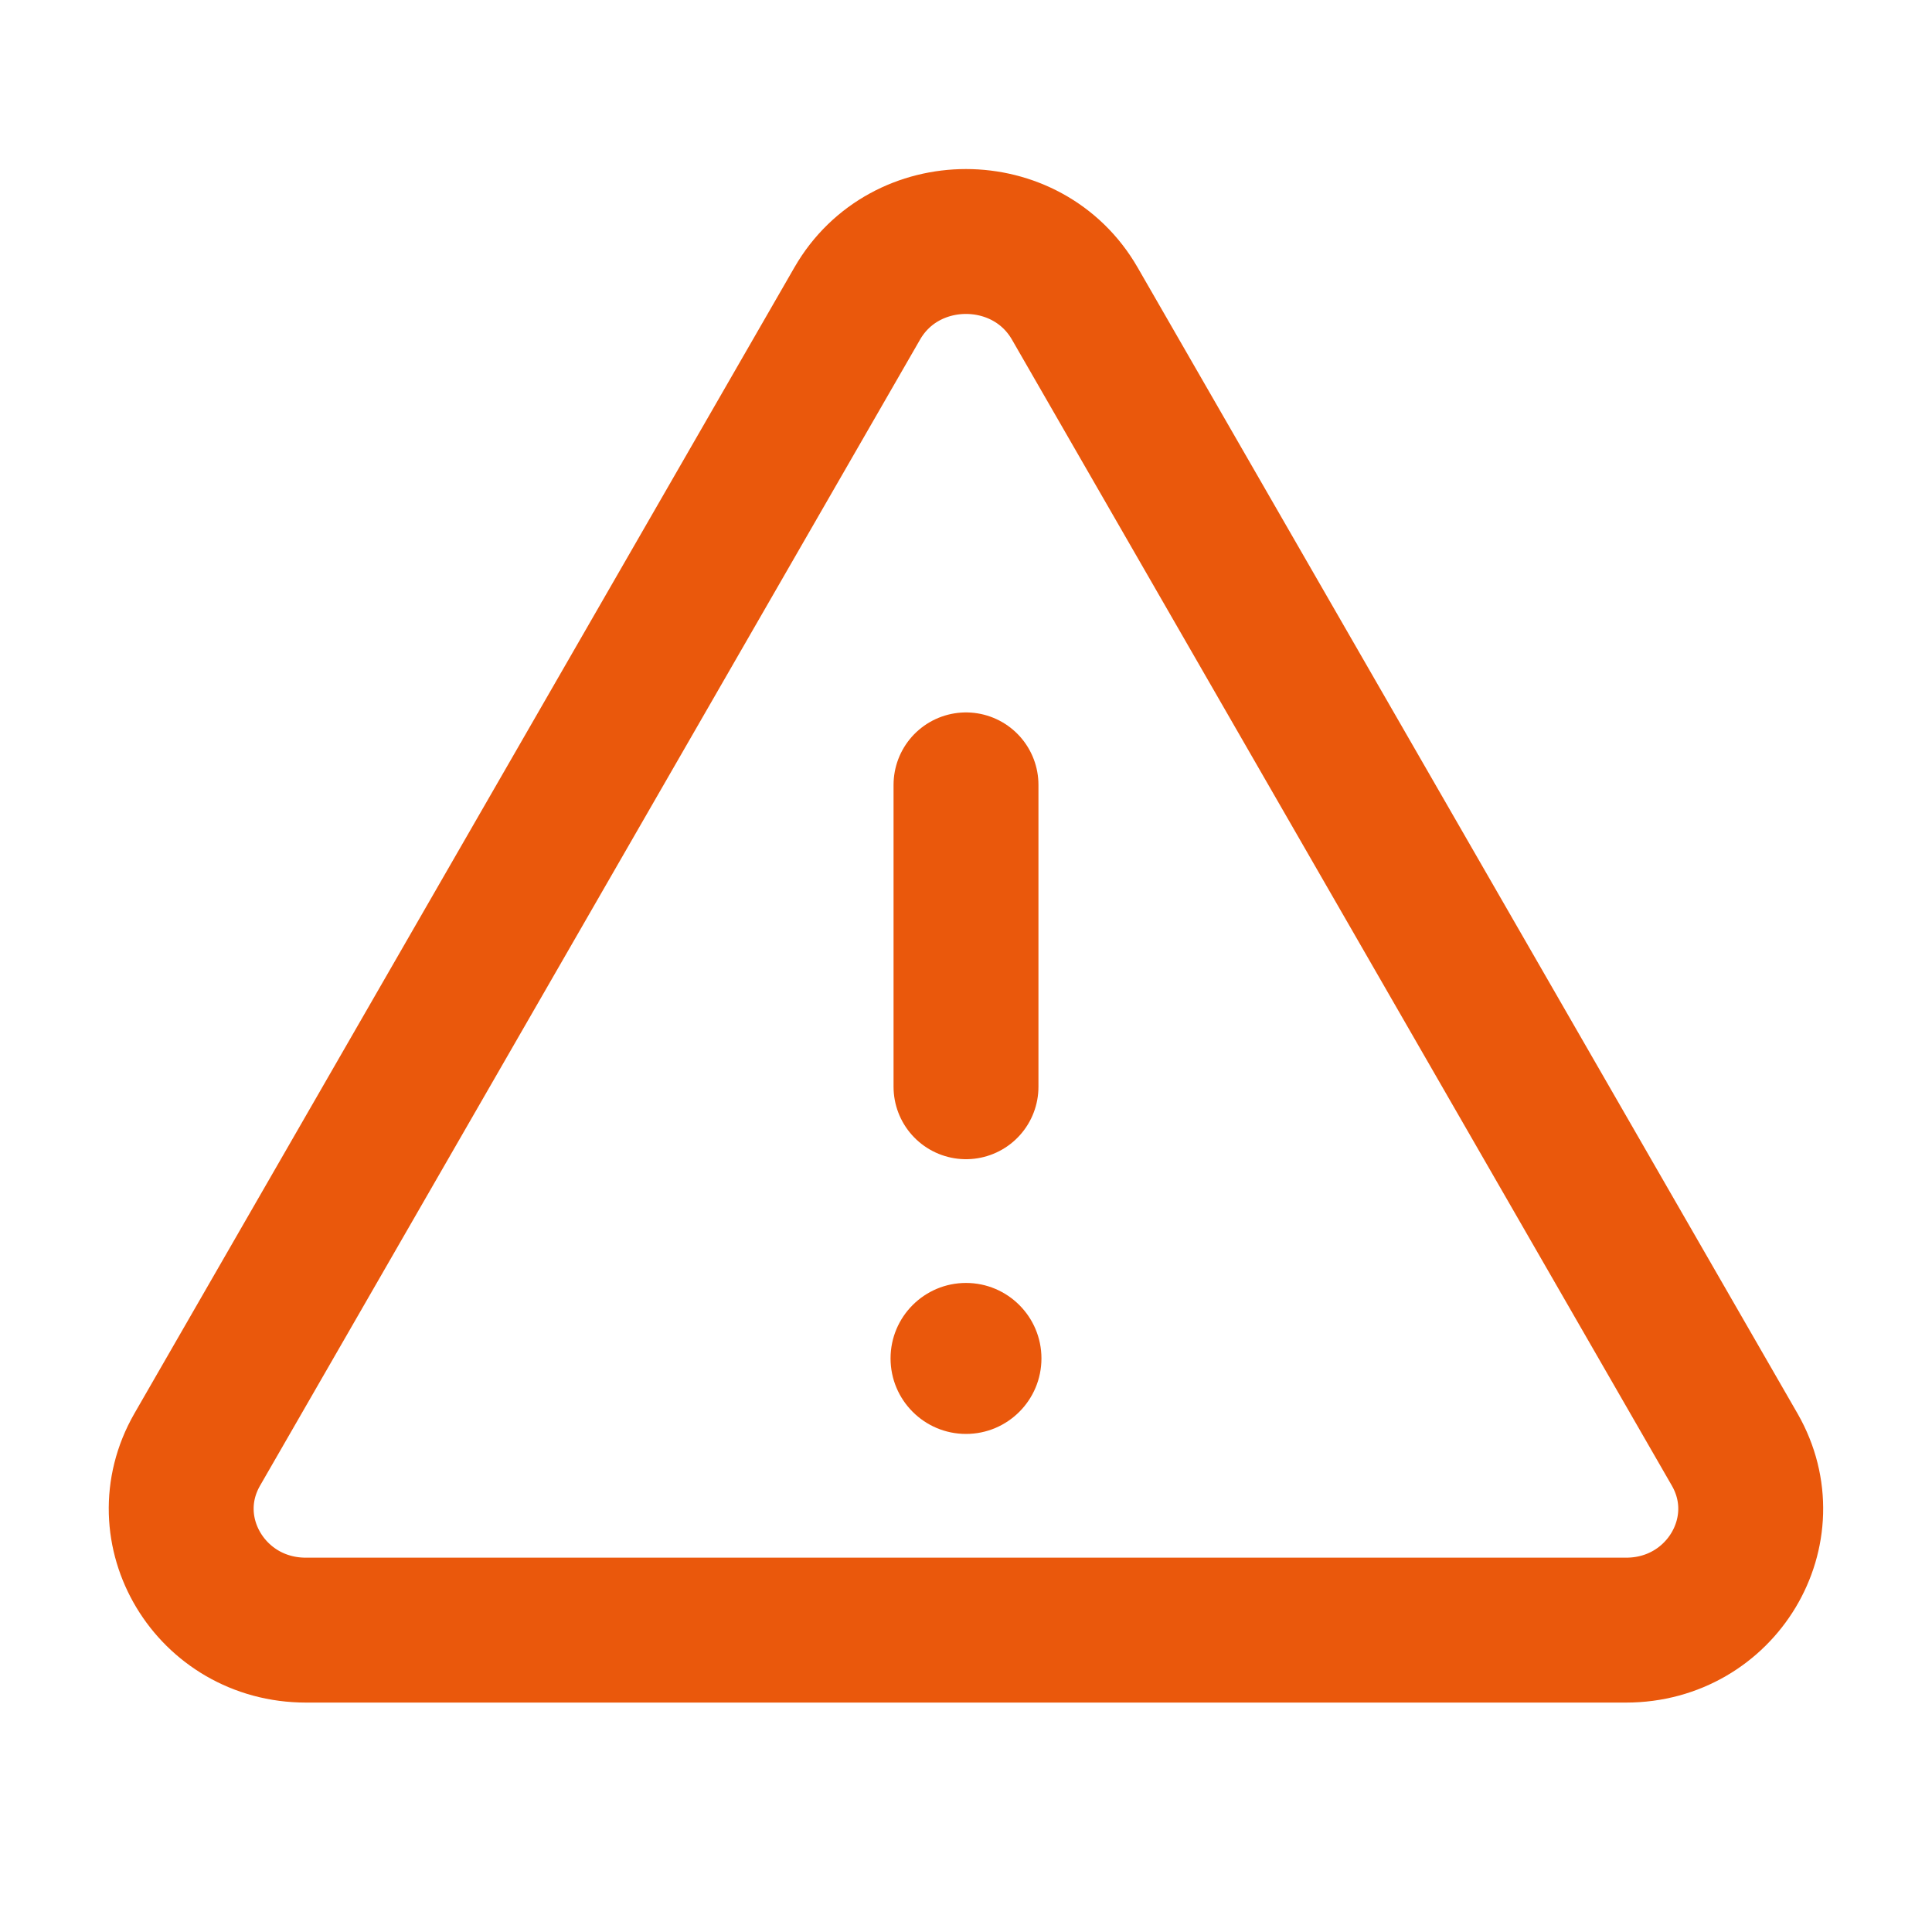 <svg width="20" height="20" viewBox="0 0 20 20" fill="none" xmlns="http://www.w3.org/2000/svg">
<path d="M11.126 3.142L17.958 15.007C18.437 15.843 17.819 16.875 16.833 16.875H3.167C2.181 16.875 1.562 15.843 2.041 15.007L8.874 3.142C9.366 2.286 10.633 2.286 11.126 3.142Z" stroke="#EA580C" stroke-width="1.5" stroke-linecap="round" stroke-linejoin="round"/>
<path d="M10 11.25V8.125" stroke="#EA580C" stroke-width="1.5" stroke-linecap="round" stroke-linejoin="round"/>
<path d="M10 14.844C10.431 14.844 10.781 14.494 10.781 14.062C10.781 13.631 10.431 13.281 10 13.281C9.569 13.281 9.219 13.631 9.219 14.062C9.219 14.494 9.569 14.844 10 14.844Z" fill="#EA580C"/>
</svg>
